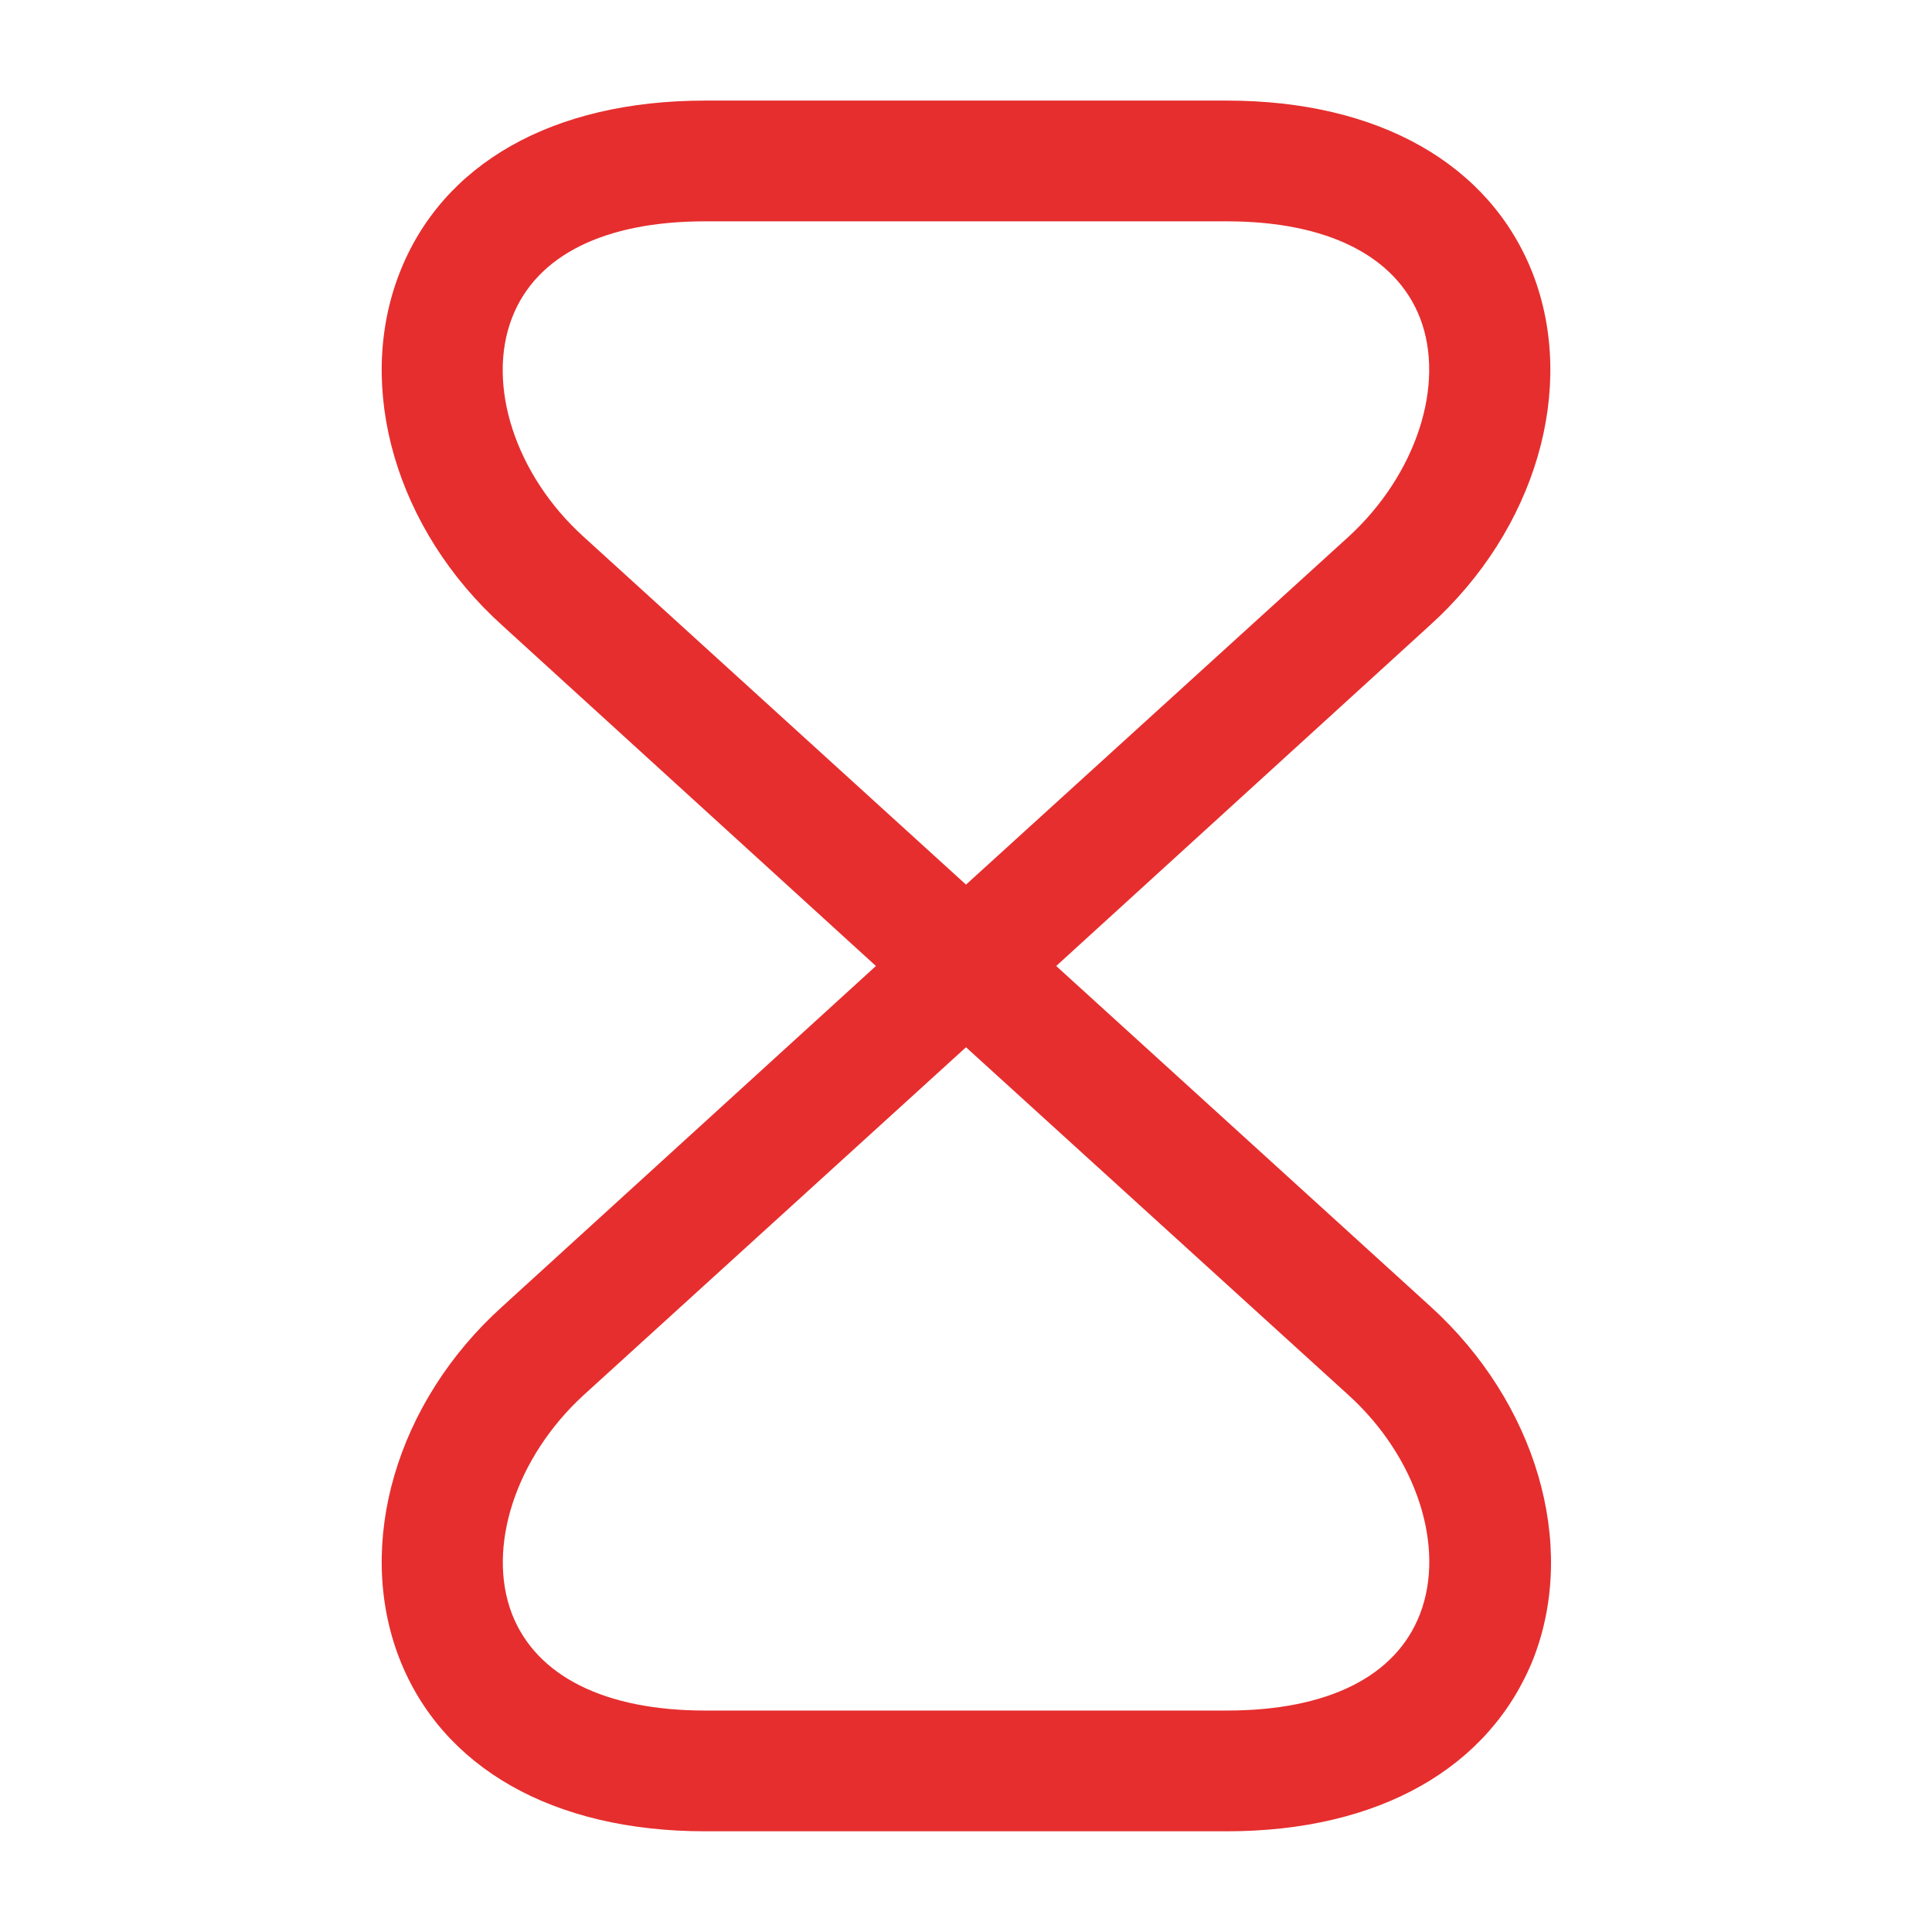 <svg width="16" height="16" viewBox="0 0 16 16" fill="none" xmlns="http://www.w3.org/2000/svg">
<g id="vuesax/outline/timer">
<g id="timer">
<path id="Vector" d="M10.16 15.166H5.84C4.58 15.166 3.66 14.64 3.307 13.733C2.94 12.786 3.28 11.613 4.16 10.82L7.254 8L4.16 5.18C3.28 4.386 2.94 3.213 3.307 2.266C3.66 1.353 4.58 0.833 5.84 0.833H10.16C11.42 0.833 12.34 1.36 12.694 2.266C13.06 3.213 12.72 4.386 11.84 5.18L8.747 8L11.847 10.82C12.72 11.613 13.067 12.786 12.7 13.733C12.34 14.64 11.42 15.166 10.16 15.166ZM8 8.673L4.834 11.553C4.274 12.066 4.027 12.813 4.24 13.366C4.44 13.88 5.007 14.166 5.84 14.166H10.16C10.993 14.166 11.56 13.886 11.76 13.366C11.973 12.813 11.733 12.066 11.167 11.553L8 8.673ZM5.84 1.833C5.007 1.833 4.44 2.113 4.24 2.633C4.027 3.186 4.267 3.933 4.834 4.446L8 7.326L11.167 4.446C11.727 3.933 11.973 3.186 11.76 2.633C11.56 2.12 10.993 1.833 10.16 1.833H5.84Z" fill="#E62E2E"/>
</g>
</g>
</svg>
